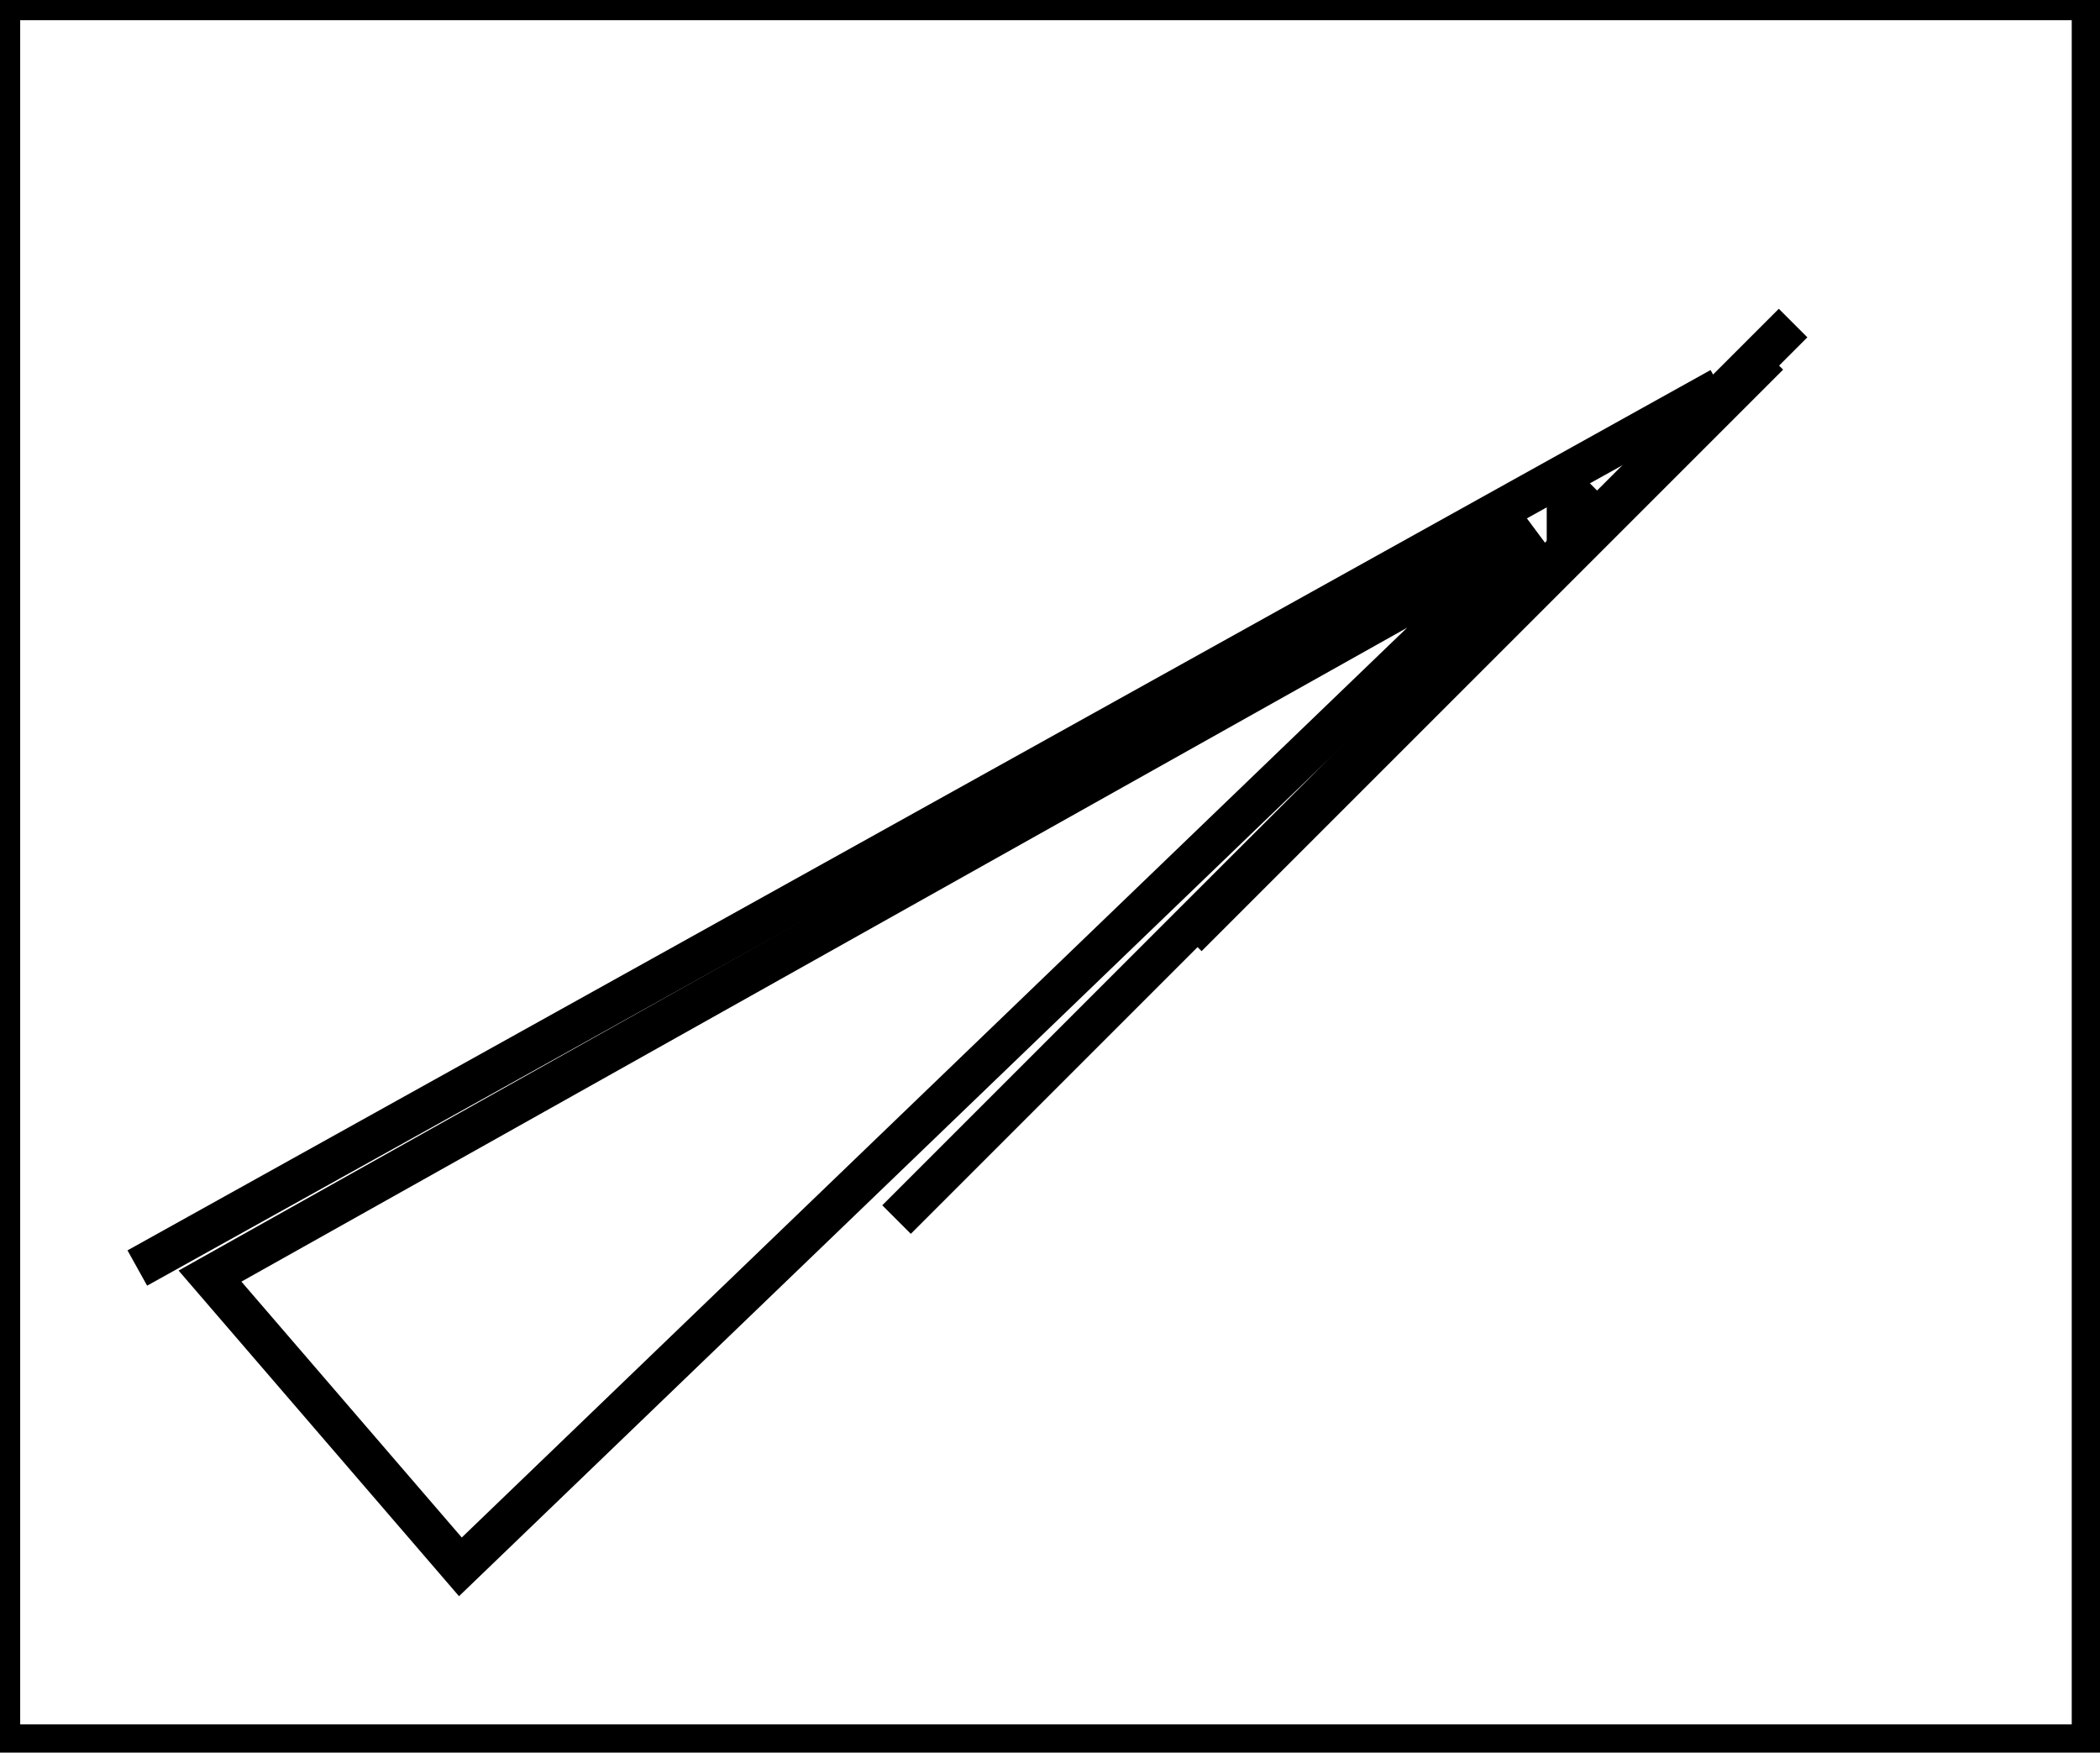 <?xml version="1.0" encoding="utf-8" ?>
<svg baseProfile="full" height="217" version="1.1" width="260" xmlns="http://www.w3.org/2000/svg" xmlns:ev="http://www.w3.org/2001/xml-events" xmlns:xlink="http://www.w3.org/1999/xlink"><defs /><rect fill="white" height="217" width="260" x="0" y="0" /><path d="M 111,151 L 222,40" fill="none" stroke="black" stroke-width="5" /><path d="M 17,157 L 213,48" fill="none" stroke="black" stroke-width="5" /><path d="M 147,116 L 219,44" fill="none" stroke="black" stroke-width="5" /><path d="M 190,66 L 26,158 L 57,194 Z" fill="none" stroke="black" stroke-width="5" /><path d="M 197,60 L 196,61 L 195,61 L 194,62 L 194,63 Z" fill="none" stroke="black" stroke-width="5" /><path d="M 0,0 L 0,216 L 259,216 L 259,0 Z" fill="none" stroke="black" stroke-width="5" /></svg>